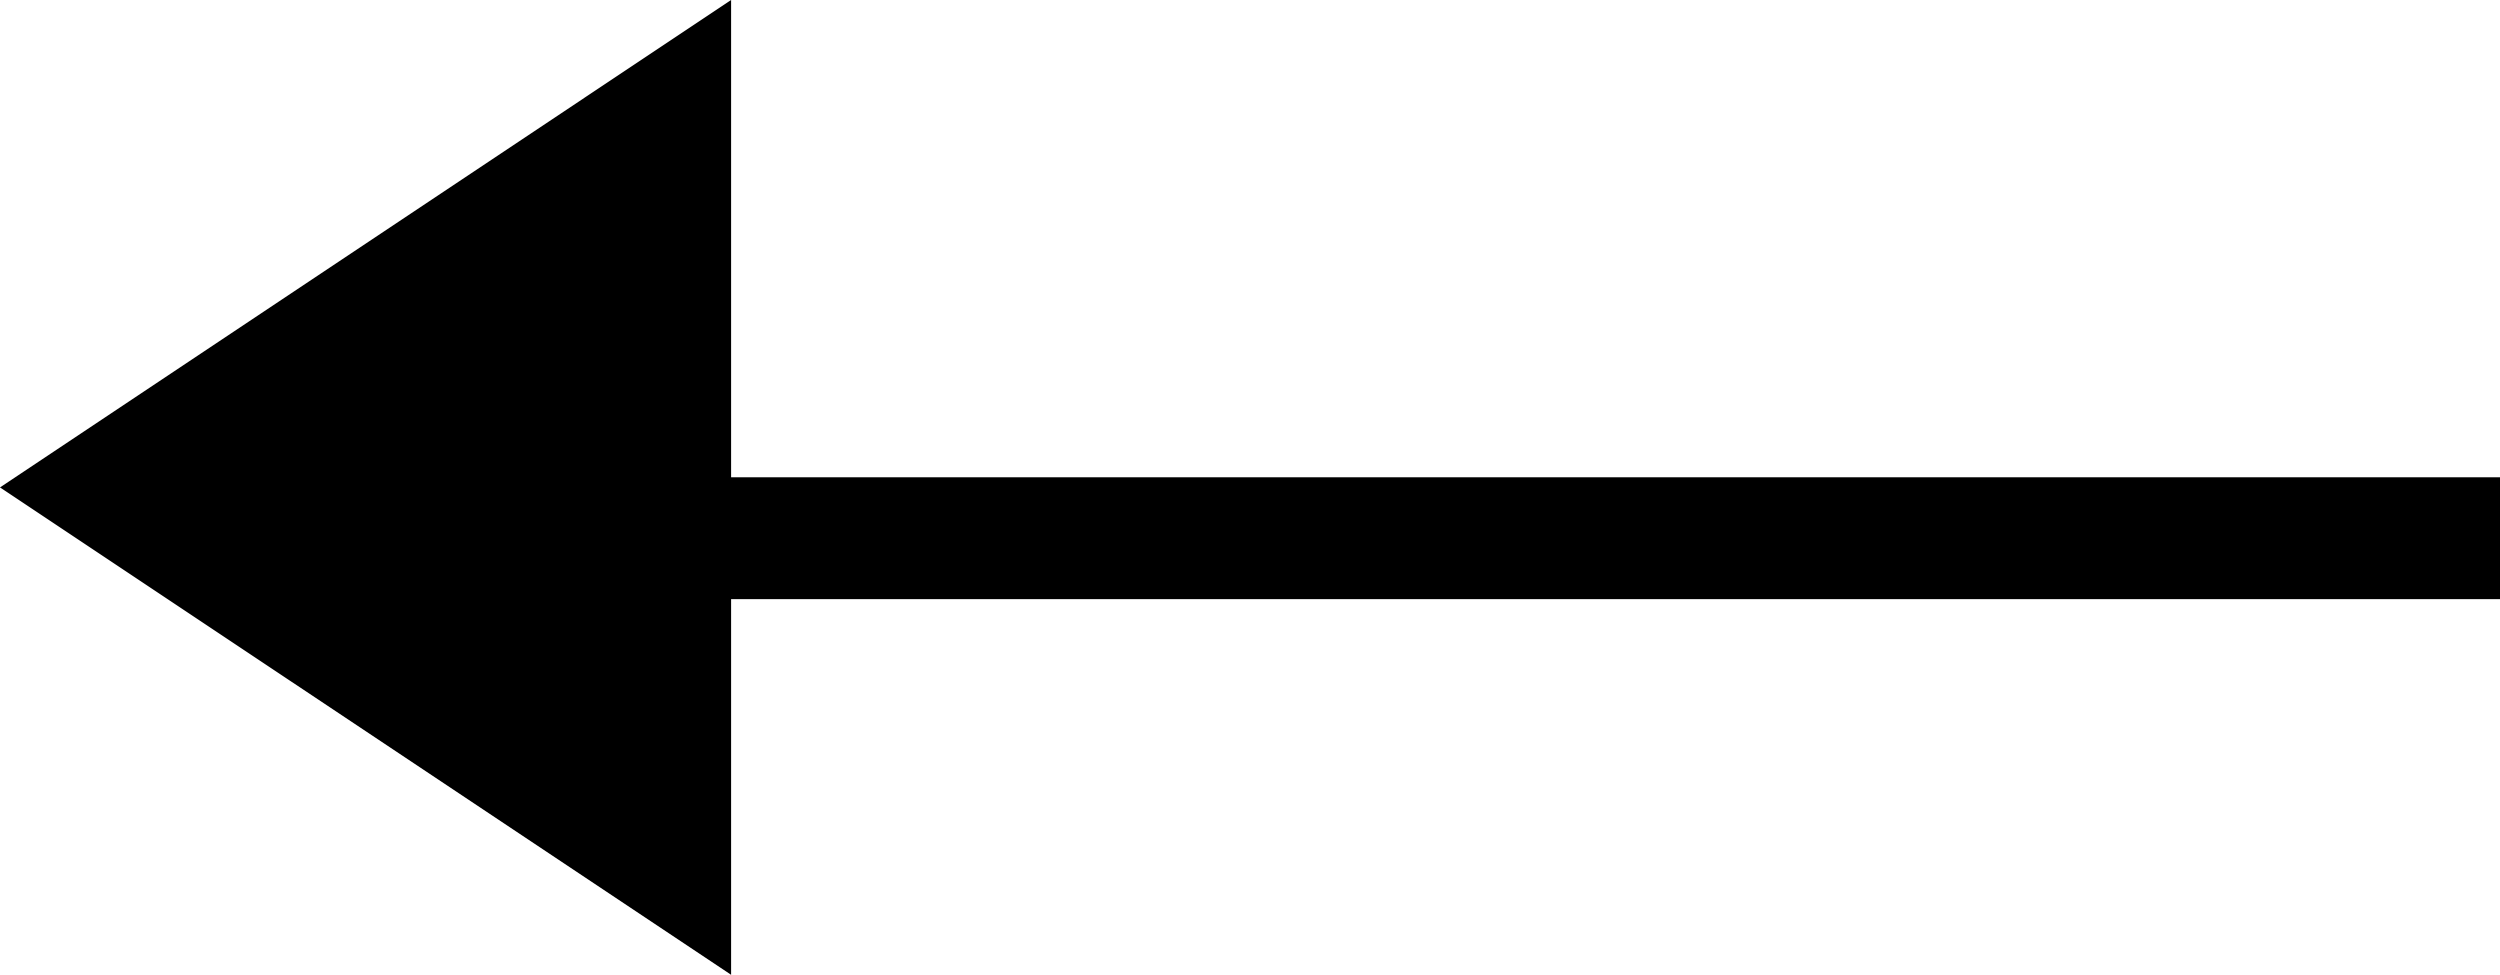 <svg id="Group_165" data-name="Group 165" xmlns="http://www.w3.org/2000/svg" width="20.517" height="8" viewBox="0 0 20.517 8">
  <line id="Line_9" data-name="Line 9" x1="15" transform="translate(5.517 4.417)" fill="none" stroke="#000" stroke-width="1"/>
  <path id="Polygon_2" data-name="Polygon 2" d="M4,0,8,6H0Z" transform="translate(0 8) rotate(-90)"/>
</svg>
